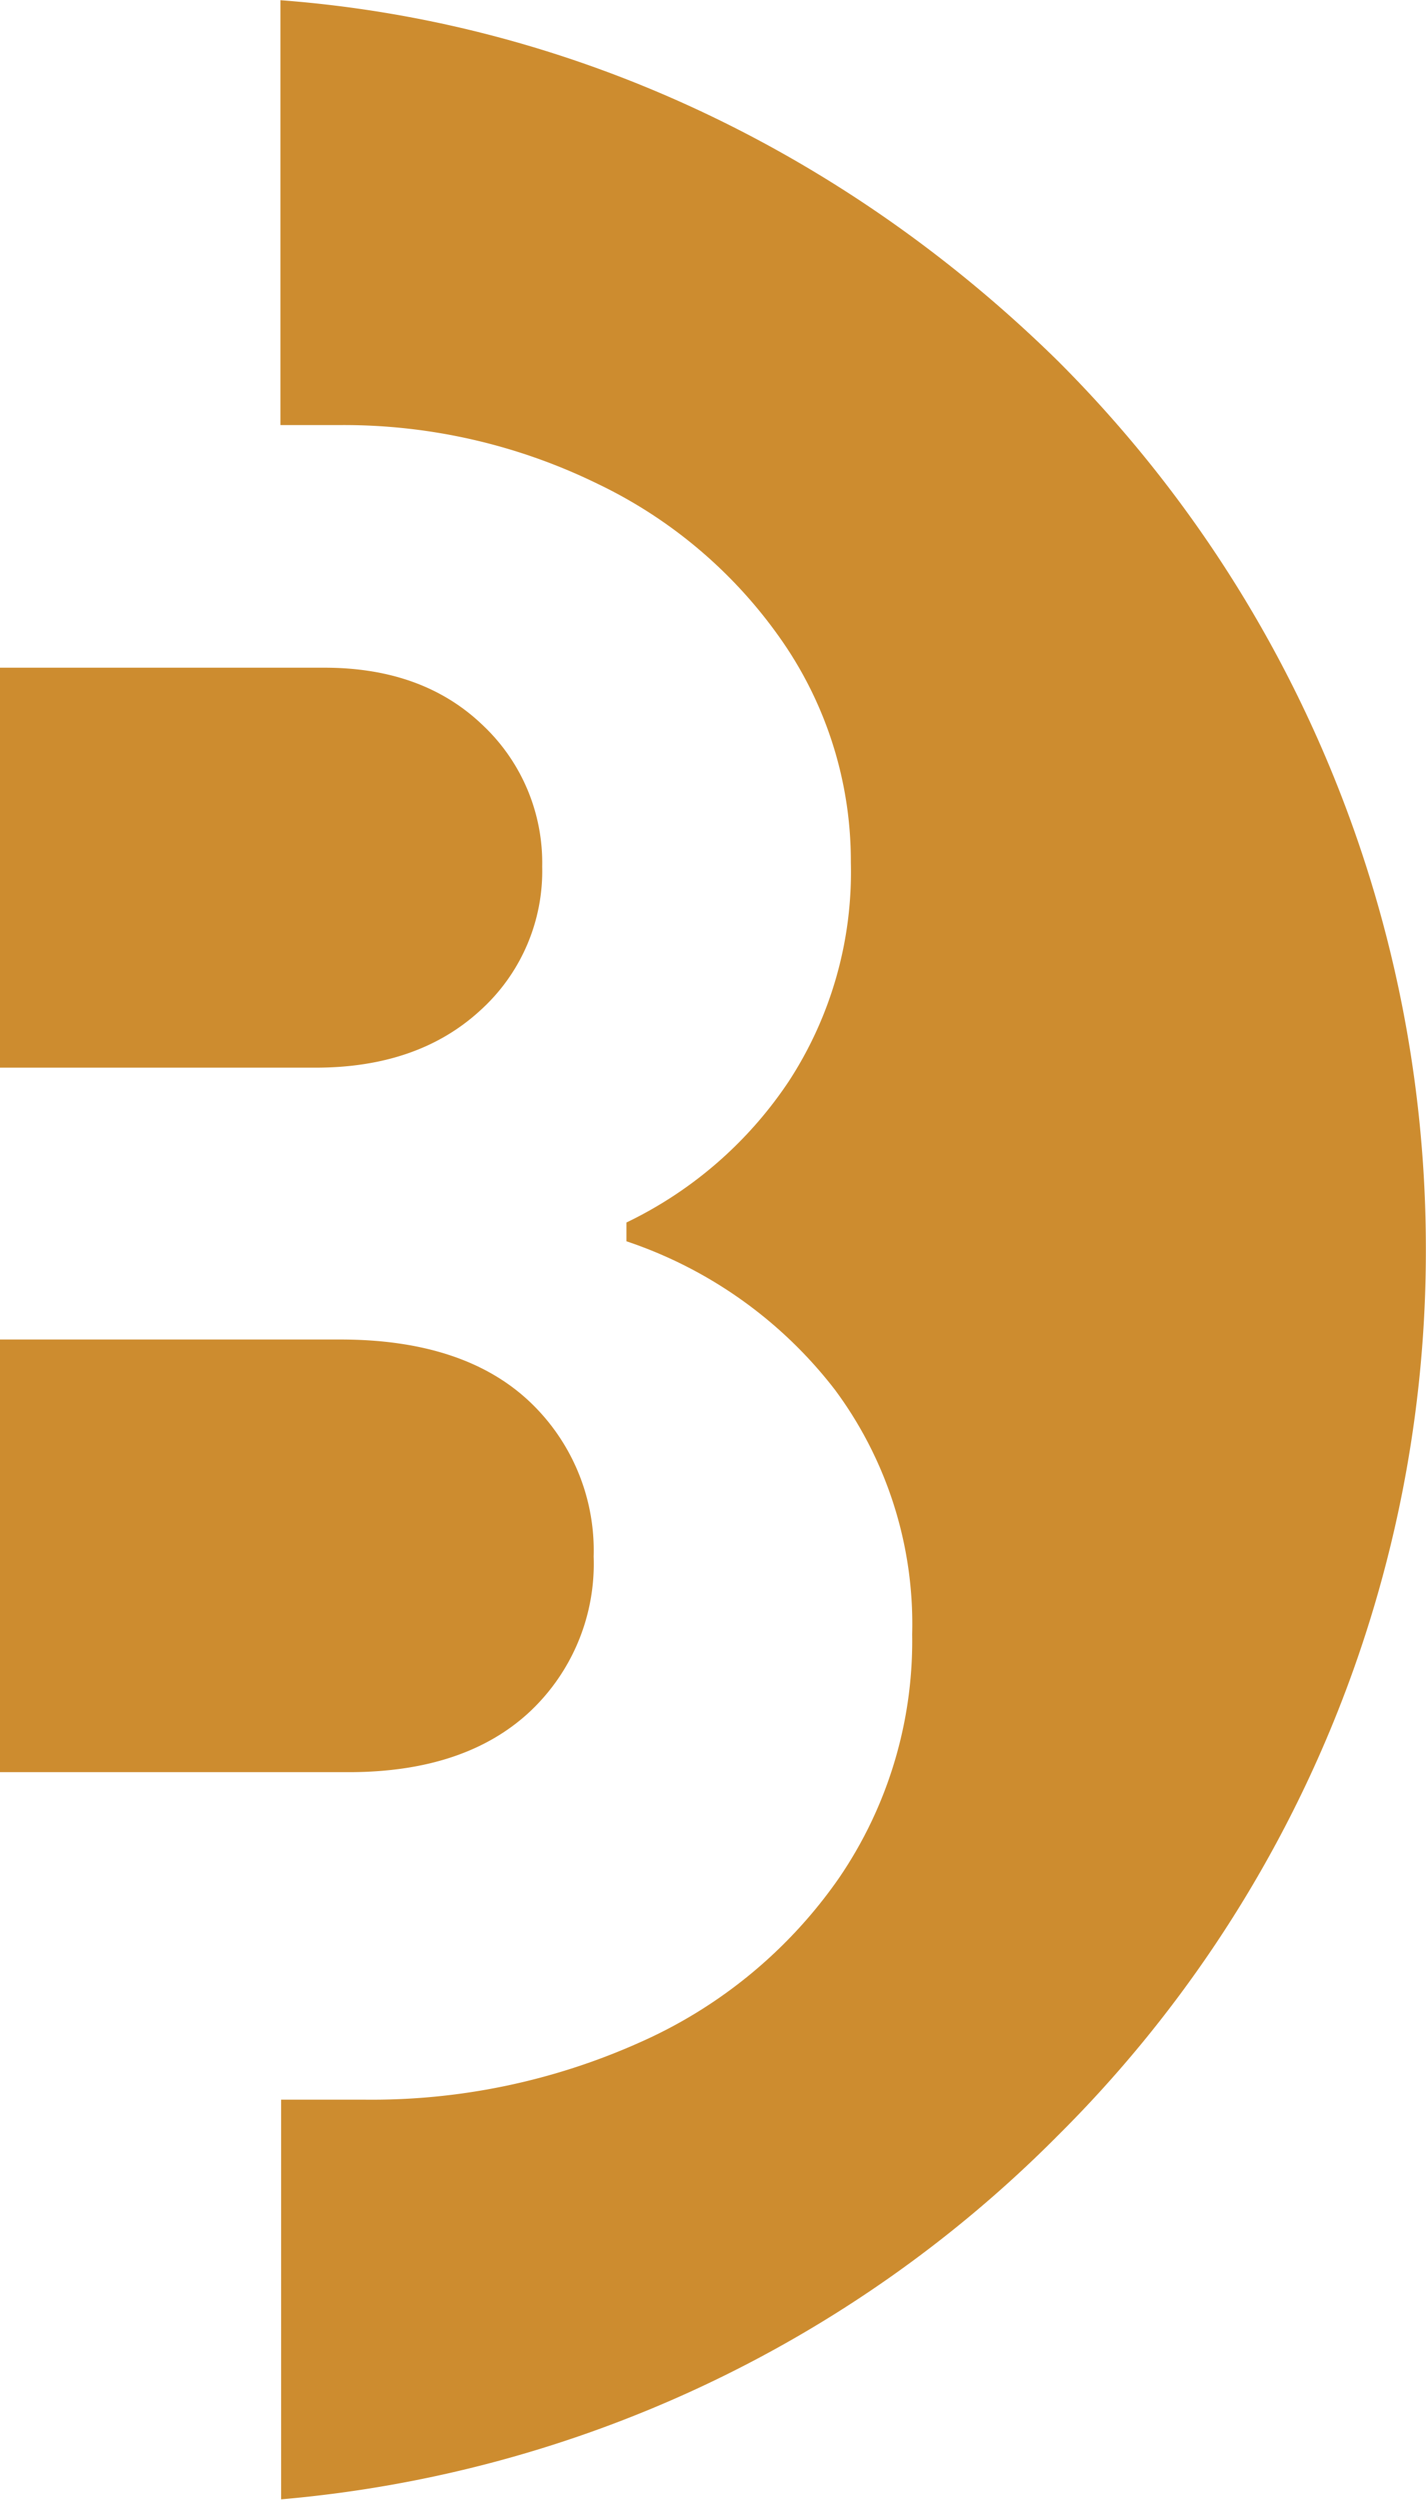 <?xml version="1.0" encoding="UTF-8"?>
<svg xmlns="http://www.w3.org/2000/svg" id="Layer_1" data-name="Layer 1" width="36.18mm" height="63.39mm" viewBox="0 0 102.57 179.68">
  <title>lawfirm-favicon</title>
  <path d="M-225.23,113.46q-4.29-4.11-11.34-4.12h-23.37v28.75h22.69q7.38,0,11.86-4.12a13.5,13.5,0,0,0,4.45-10.34A13.59,13.59,0,0,0-225.23,113.46Z" transform="translate(259.94 -61.36)" style="fill:#cd8c2f;fill-rule:evenodd"></path>
  <path d="M-221.86,184.41a14.57,14.57,0,0,0,4.62-11.18A14.71,14.71,0,0,0-221.95,162q-4.71-4.35-13.45-4.37h-24.54v31.1h25.22Q-226.48,188.69-221.86,184.41Z" transform="translate(259.94 -61.36)" style="fill:#cd8c2f;fill-rule:evenodd"></path>
  <path d="M-183.88,87.26C-198.6,72.81-218,63-239.77,61.36V91.9h4.2A41.55,41.55,0,0,1-217,96.1a34,34,0,0,1,13.39,11.43,27.76,27.76,0,0,1,4.87,15.8,27.52,27.52,0,0,1-4.45,15.72,29.24,29.24,0,0,1-11.69,10.17v1.35a31.59,31.59,0,0,1,15,10.68,28.23,28.23,0,0,1,5.55,17.57,30.17,30.17,0,0,1-5.29,17.56,34.34,34.34,0,0,1-14.29,11.77,47.16,47.16,0,0,1-19.92,4.12h-5.89V241a89.6,89.6,0,0,0,55.89-26.17,89.63,89.63,0,0,0,26.45-63.81A90.13,90.13,0,0,0-183.88,87.26Z" transform="translate(259.94 -61.36)" style="fill:#cd8c2f;fill-rule:evenodd"></path>
</svg>
